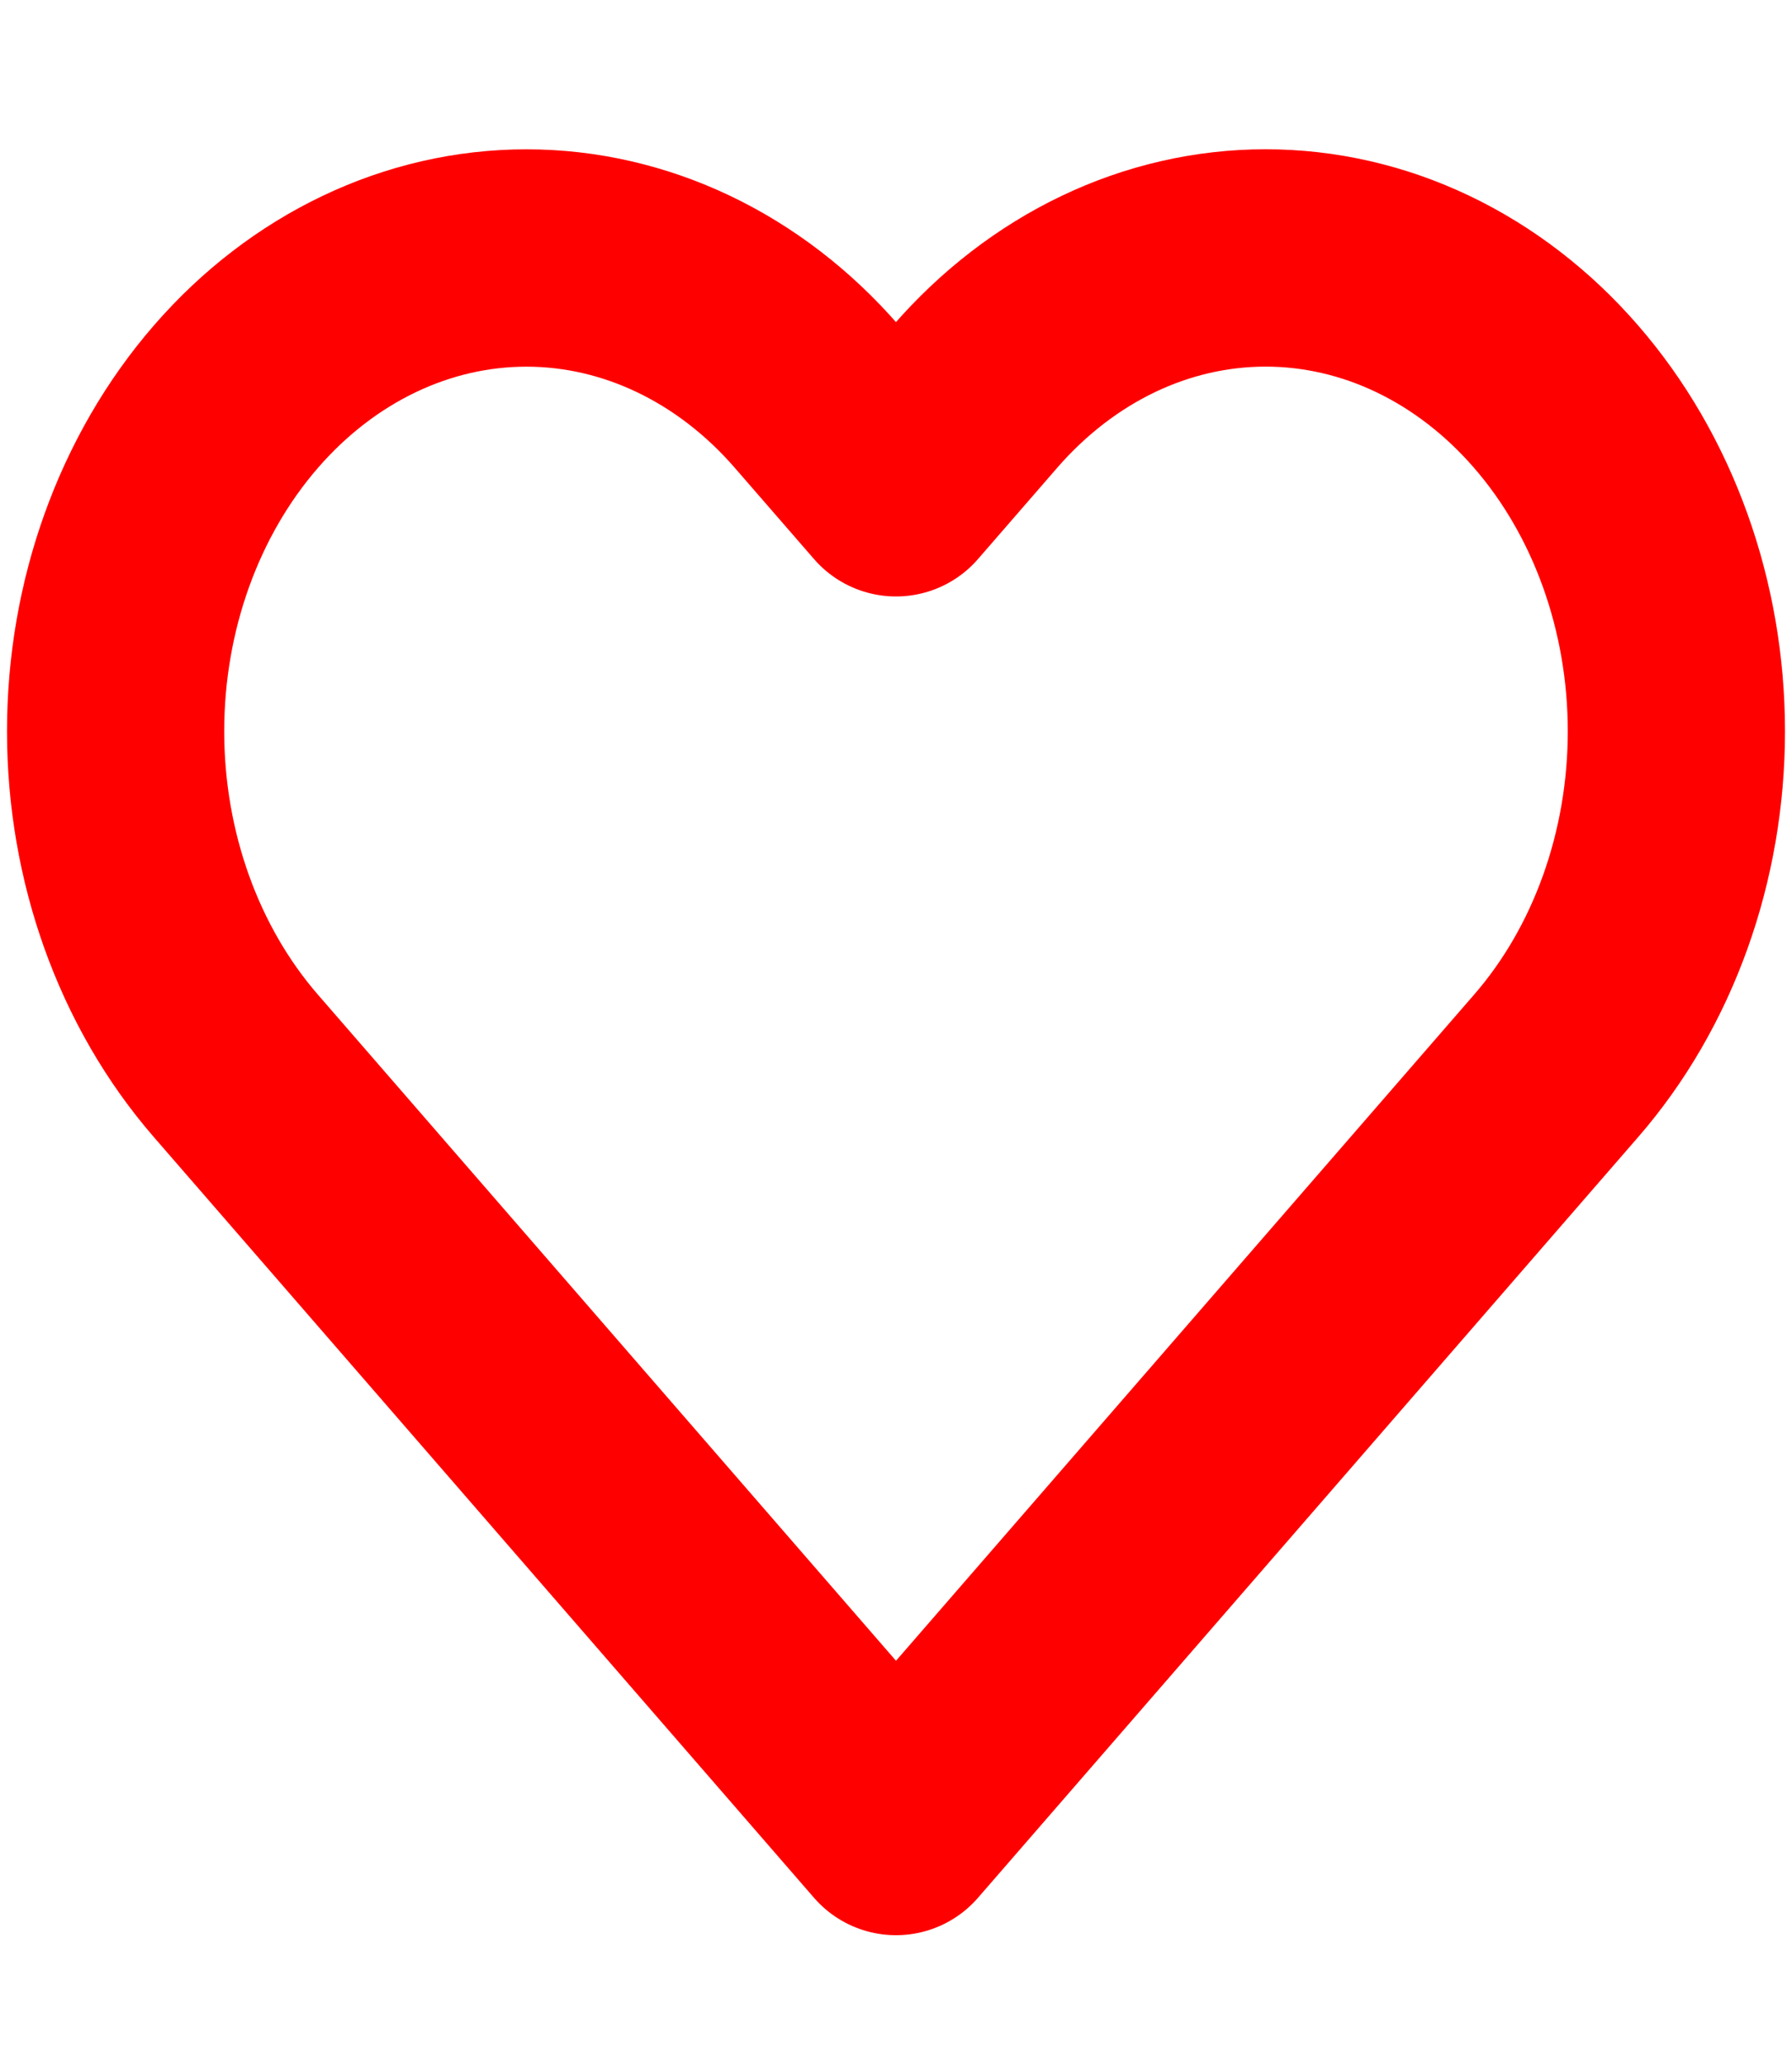 <svg width="33" height="38" viewBox="0 0 33 38" fill="none" xmlns="http://www.w3.org/2000/svg">
<rect width="33" height="38" fill="white"/>
<path d="M28.655 7.299C27.953 6.49 27.119 5.848 26.201 5.41C25.283 4.972 24.3 4.747 23.306 4.747C22.313 4.747 21.329 4.972 20.411 5.41C19.494 5.848 18.66 6.49 17.957 7.299L16.5 8.977L15.042 7.299C13.624 5.666 11.7 4.748 9.694 4.748C7.688 4.748 5.763 5.666 4.345 7.299C2.926 8.933 2.129 11.148 2.129 13.458C2.129 15.768 2.926 17.984 4.345 19.617L16.5 33.614L28.655 19.617C29.358 18.809 29.915 17.849 30.295 16.792C30.675 15.735 30.871 14.602 30.871 13.458C30.871 12.314 30.675 11.182 30.295 10.125C29.915 9.068 29.358 8.108 28.655 7.299Z" stroke="#FF0000" stroke-width="4" stroke-linecap="round" stroke-linejoin="round"/>
</svg>
